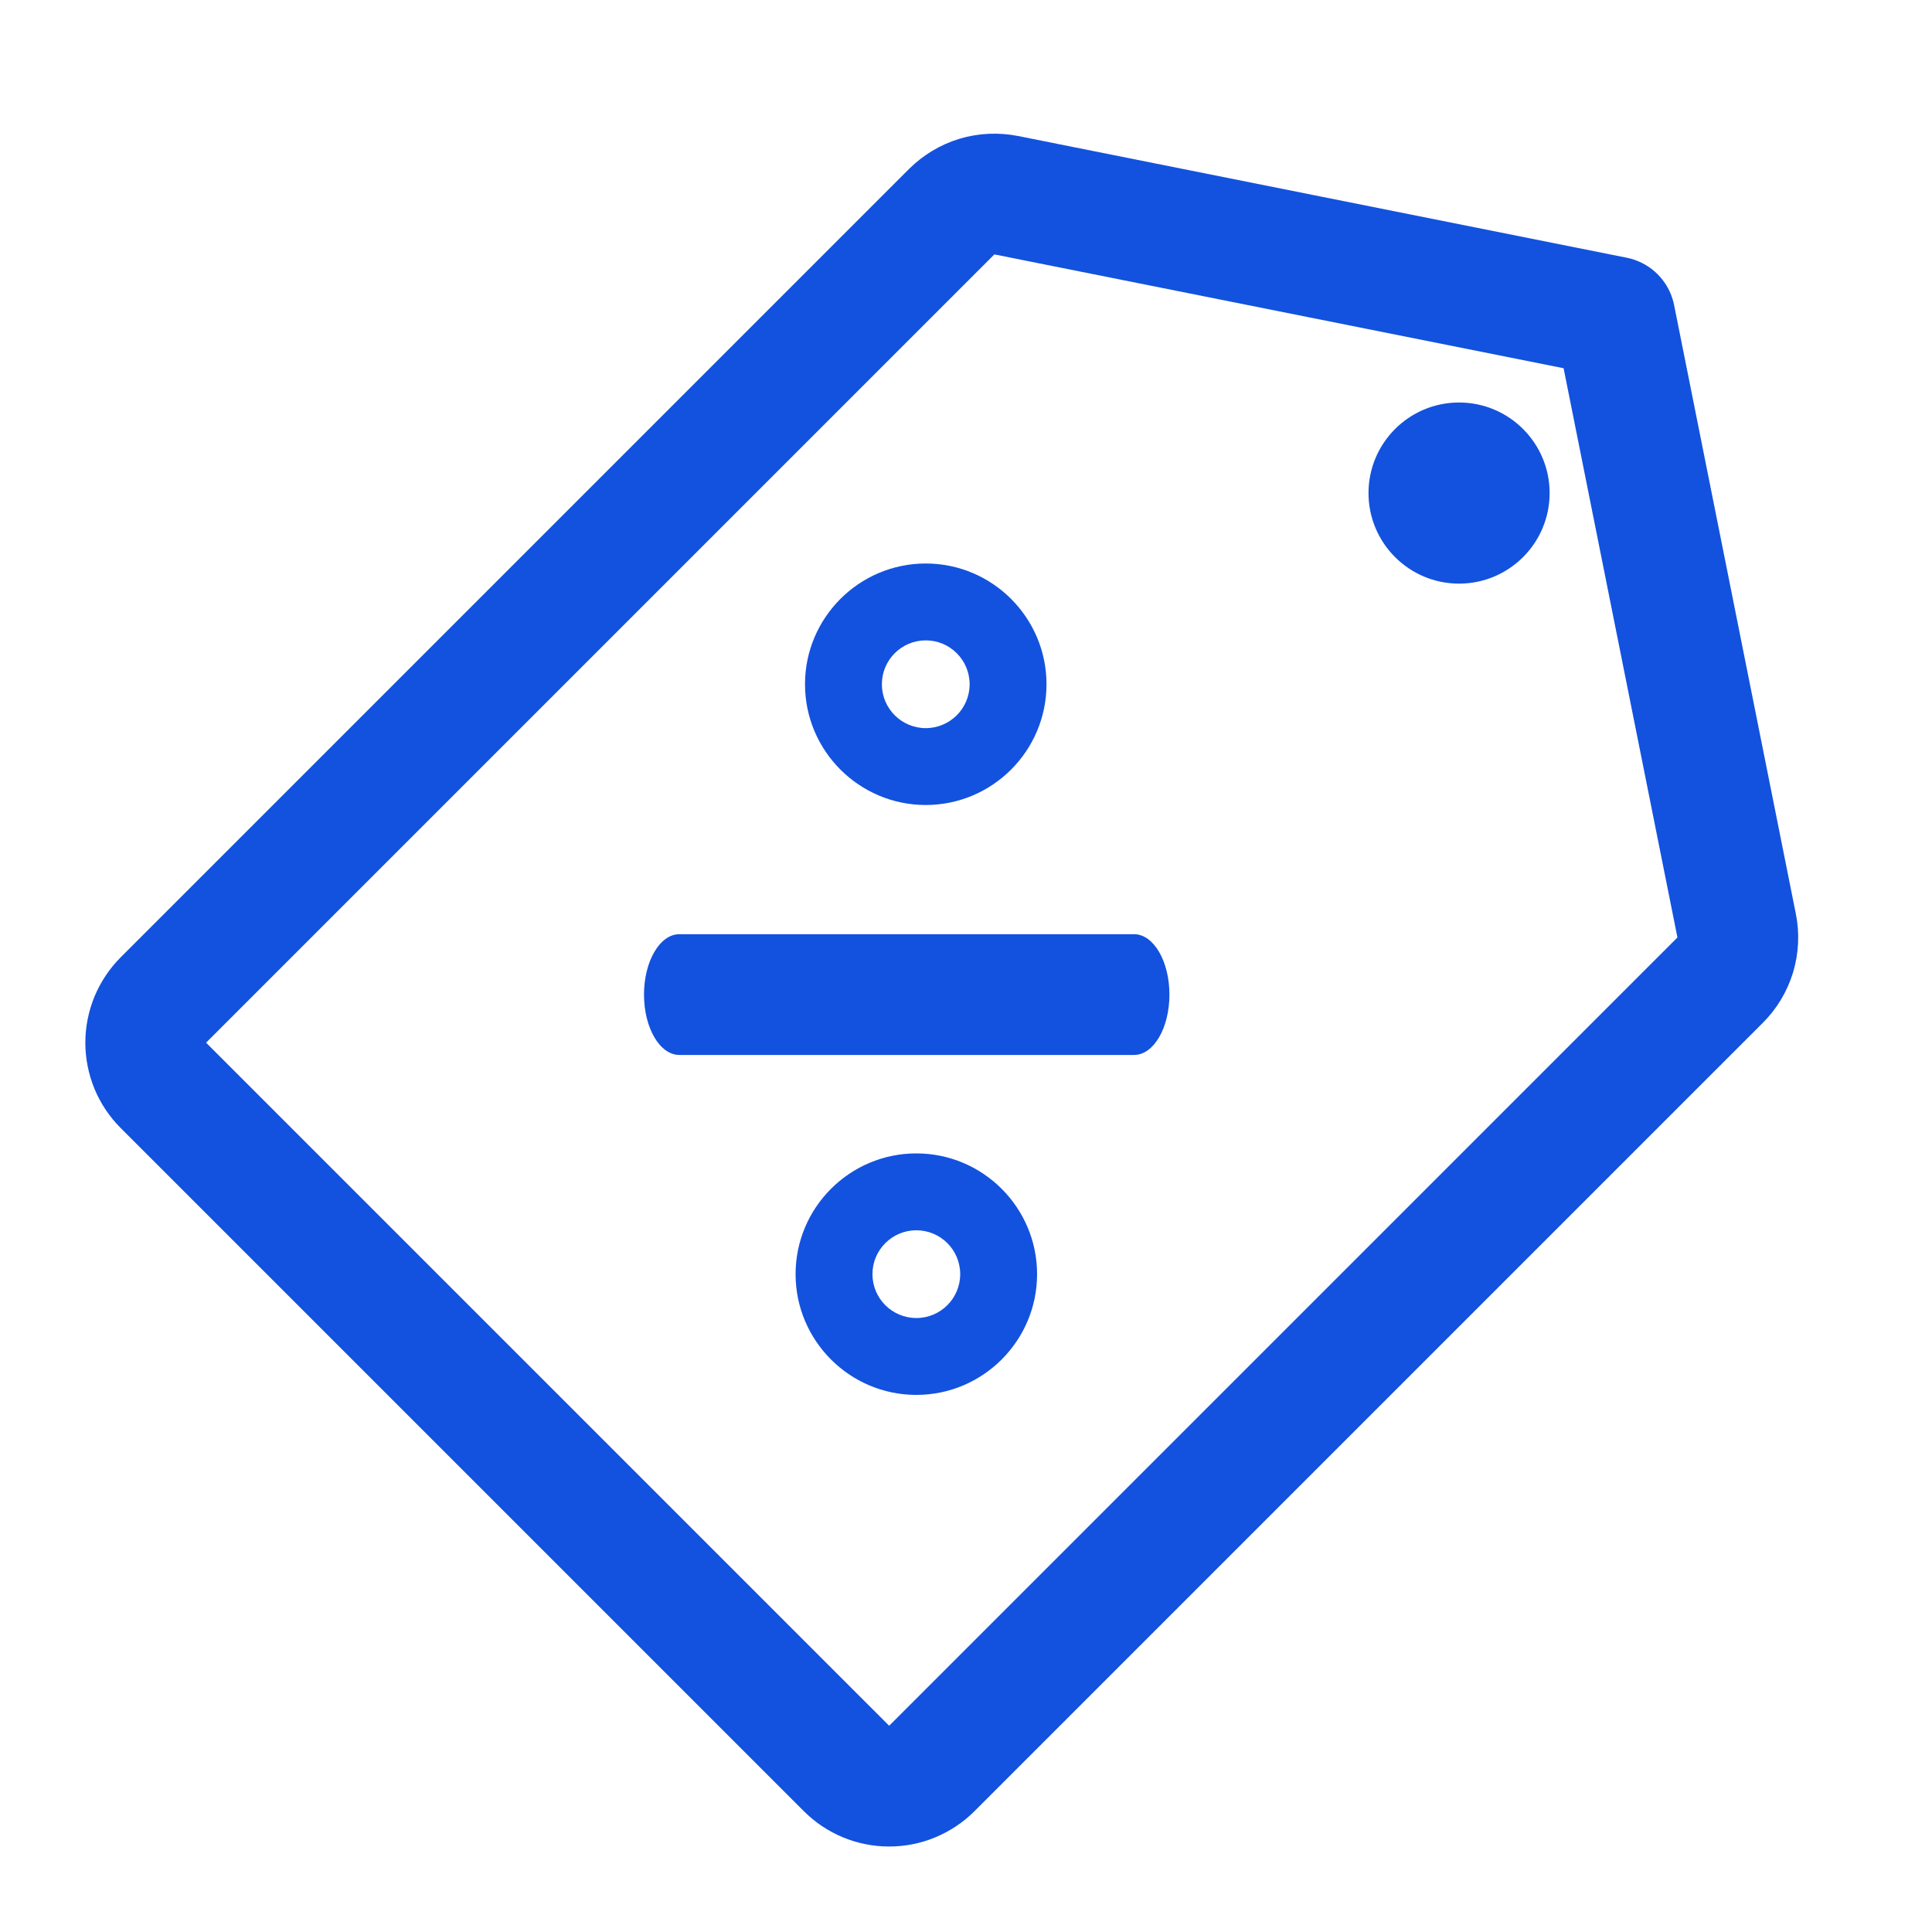 <svg width="24" height="24" viewBox="0 0 24 24" fill="none" xmlns="http://www.w3.org/2000/svg">
<path d="M12.5 2.425L20.061 3.937L21.573 11.498C21.598 11.619 21.591 11.745 21.556 11.863C21.52 11.981 21.456 12.088 21.368 12.176L11.576 21.968C11.506 22.038 11.423 22.093 11.332 22.131C11.242 22.169 11.144 22.188 11.045 22.188C10.947 22.188 10.849 22.169 10.758 22.131C10.667 22.093 10.585 22.038 10.515 21.968L2.03 13.483C1.96 13.413 1.905 13.331 1.867 13.24C1.83 13.149 1.81 13.051 1.81 12.953C1.81 12.854 1.83 12.757 1.867 12.666C1.905 12.575 1.96 12.492 2.03 12.422L11.822 2.63C11.91 2.543 12.017 2.478 12.135 2.442C12.253 2.407 12.379 2.401 12.5 2.425V2.425Z" stroke="#1352DE" stroke-width="1.5" stroke-linecap="round" stroke-linejoin="round"/>
<path d="M11.5 10C12.327 10 13 9.327 13 8.5C13 7.673 12.327 7 11.5 7C10.673 7 10 7.673 10 8.5C10 9.327 10.673 10 11.5 10ZM11.5 7.955C11.801 7.955 12.045 8.199 12.045 8.5C12.045 8.801 11.801 9.045 11.5 9.045C11.199 9.045 10.955 8.801 10.955 8.5C10.955 8.199 11.199 7.955 11.5 7.955Z" fill="#1352DE"/>
<path d="M11.383 14.328C10.556 14.328 9.883 15.001 9.883 15.828C9.883 16.655 10.556 17.328 11.383 17.328C12.21 17.328 12.883 16.655 12.883 15.828C12.883 15.001 12.21 14.328 11.383 14.328ZM11.383 16.373C11.082 16.373 10.838 16.129 10.838 15.828C10.838 15.527 11.082 15.283 11.383 15.283C11.684 15.283 11.928 15.527 11.928 15.828C11.928 16.129 11.684 16.373 11.383 16.373Z" fill="#1352DE"/>
<path d="M14.088 11.605H8.439C8.197 11.605 8 11.941 8 12.355C8 12.77 8.197 13.105 8.439 13.105H14.088C14.331 13.105 14.527 12.77 14.527 12.355C14.527 11.941 14.331 11.605 14.088 11.605Z" fill="#1352DE"/>
<path d="M18.125 7.25C17.504 7.25 17 6.746 17 6.125C17 5.504 17.504 5 18.125 5C18.746 5 19.25 5.504 19.25 6.125C19.25 6.746 18.746 7.25 18.125 7.25Z" fill="#1352DE"/>
</svg>
